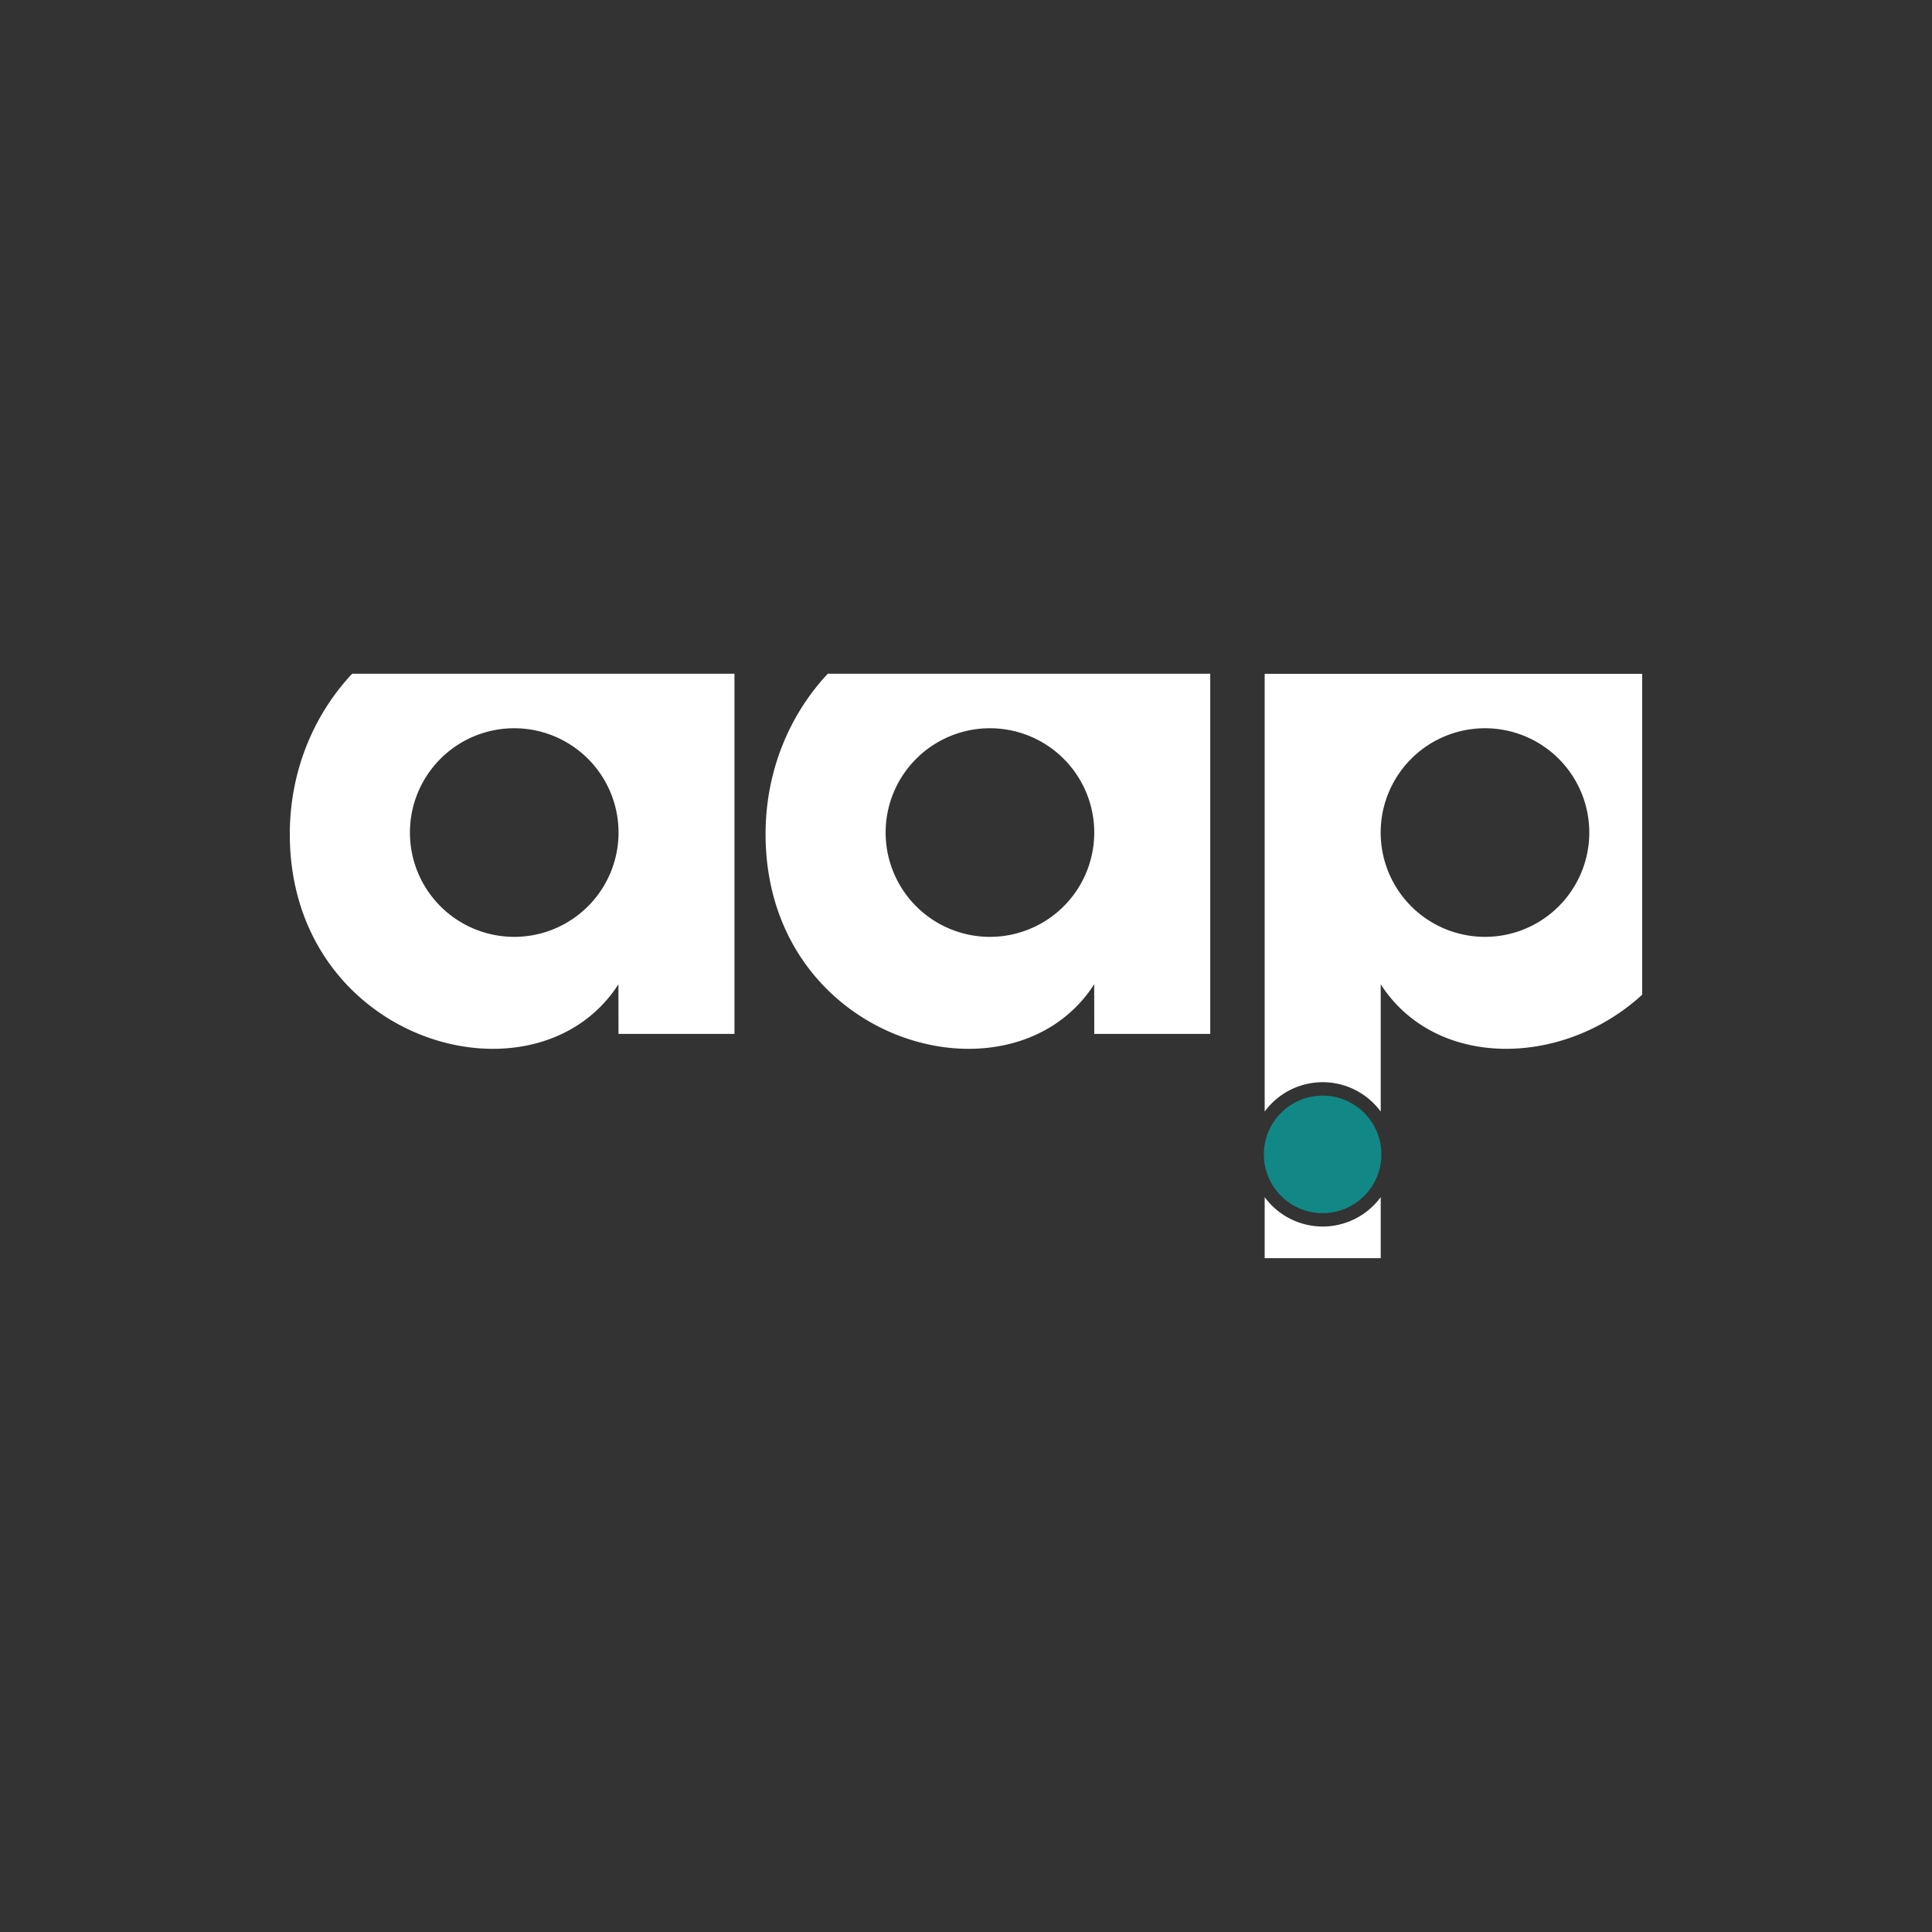 <svg width="40" height="40" fill="none" xmlns="http://www.w3.org/2000/svg"><rect width="100%" height="100%" fill="#333333" stroke="none"/><g clip-path="url(#a)" transform="matrix(1.4 0 0 1.4 -8 -8)"><path fill-rule="evenodd" clip-rule="evenodd" d="M14.86 20.27c-1.219 1.896-4.86.873-4.86-2.222 0-.925.352-1.763.922-2.37h5.654v5.326h-1.715zm-1.541-3.786a1.542 1.542 0 1 1 0 3.085 1.542 1.542 0 0 1 0-3.085zM21.896 20.27c-1.22 1.896-4.86.873-4.86-2.222 0-.925.351-1.763.92-2.37H23.612v5.326h-1.715Zm-1.542-3.786a1.542 1.542 0 1 1 0 3.085 1.542 1.542 0 0 1 0-3.085zM26.133 20.27c.812 1.263 2.698 1.23 3.867.154v-4.745h-5.583v6.474a1.064 1.064 0 0 1 1.716 0V20.27Zm-1.716 3.148v.903h1.716v-.903a1.064 1.064 0 0 1-1.716 0zm3.258-6.934a1.542 1.542 0 1 0 0 3.085 1.542 1.542 0 0 0 0-3.085z" fill="#fff"/><circle cx="25.274" cy="22.786" fill="#118886" r=".869"/></g><defs><clipPath id="a"><path fill="#fff" d="M0 0h40v40H0z"/></clipPath></defs></svg>